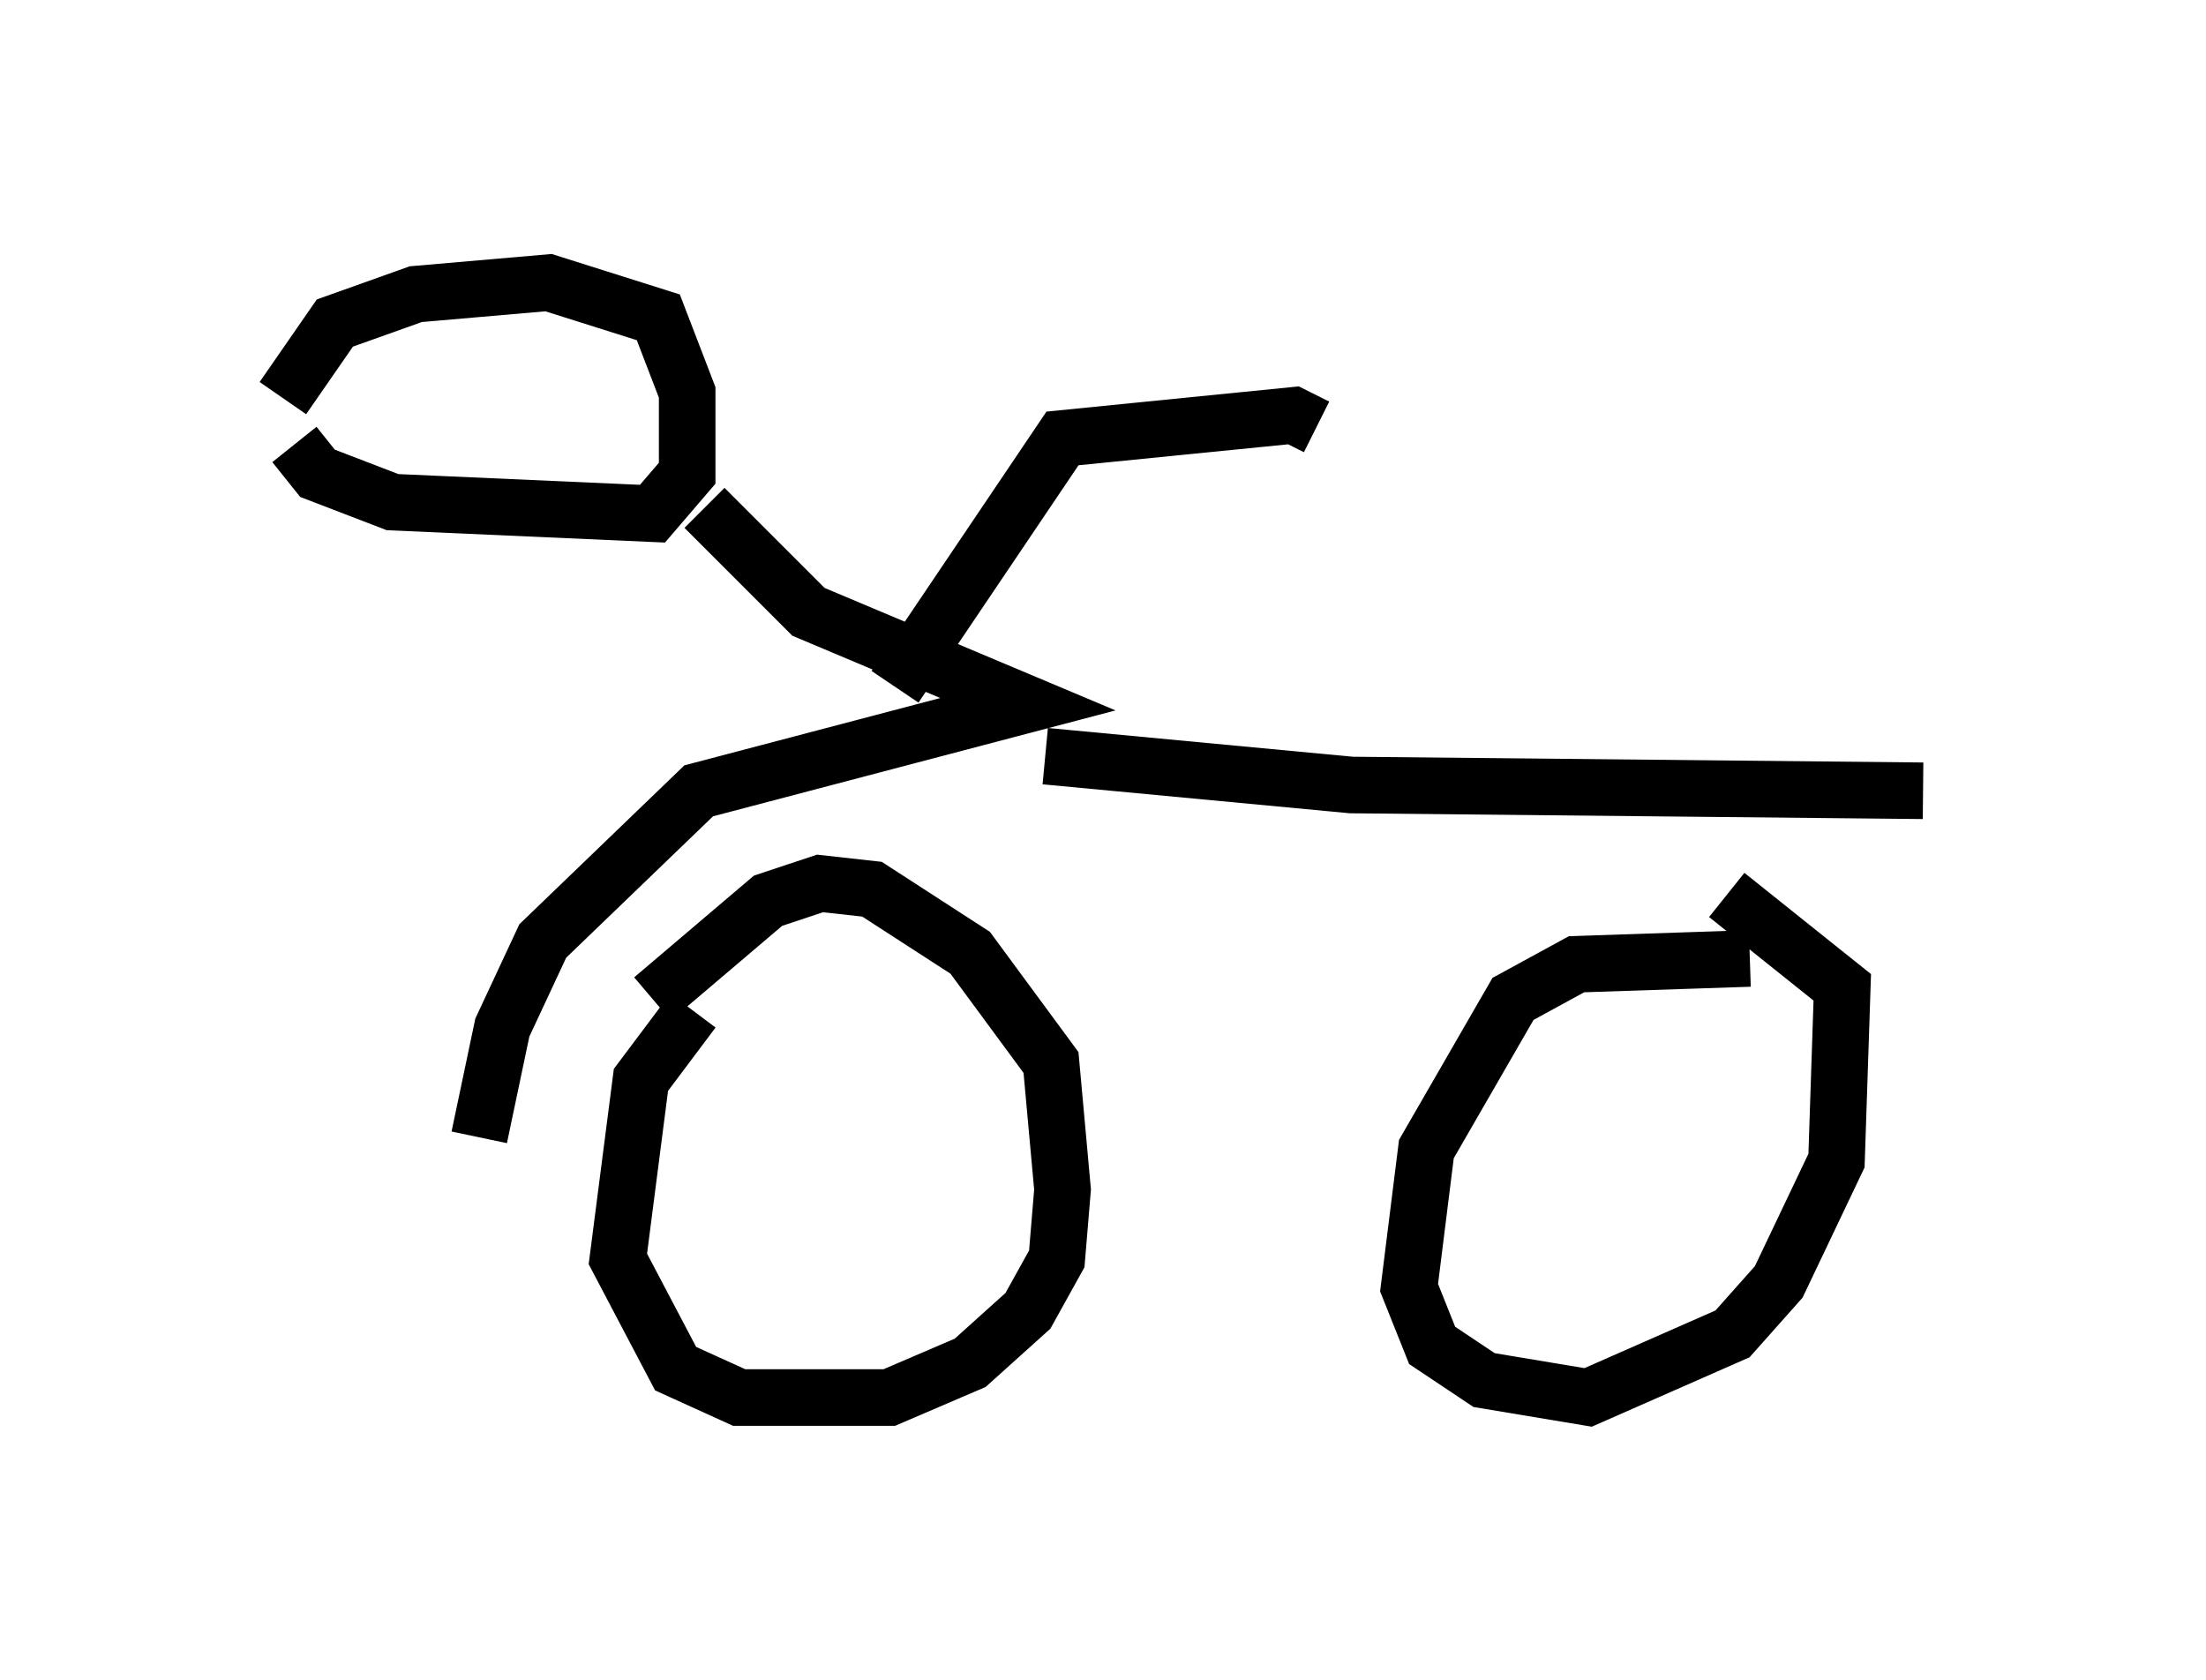 <?xml version="1.0" encoding="utf-8" ?>
<svg baseProfile="full" height="29.702" version="1.1" width="38.992" xmlns="http://www.w3.org/2000/svg" xmlns:ev="http://www.w3.org/2001/xml-events" xmlns:xlink="http://www.w3.org/1999/xlink"><defs /><rect fill="white" height="29.702" width="38.992" x="0" y="0" /><path d="M12.861, 17.965 m-0.613, -0.102 l-0.919, 1.225 -0.408, 3.165 l1.021, 1.94 1.123, 0.51 l2.654, 0.0 1.429, -0.613 l1.021, -0.919 0.51, -0.919 l0.102, -1.225 -0.204, -2.246 l-1.429, -1.94 -1.735, -1.123 l-0.919, -0.102 -0.919, 0.306 l-2.042, 1.735 m19.396, -0.715 l-3.063, 0.102 -1.123, 0.613 l-1.531, 2.654 -0.306, 2.45 l0.408, 1.021 0.919, 0.613 l1.838, 0.306 2.552, -1.123 l0.817, -0.919 1.021, -2.144 l0.102, -3.063 -2.042, -1.633 m-25.317, -7.963 l0.408, 0.51 1.327, 0.51 l4.594, 0.204 0.613, -0.715 l0.0, -1.429 -0.51, -1.327 l-1.94, -0.613 -2.348, 0.204 l-1.429, 0.51 -0.919, 1.327 m7.452, 1.94 l1.838, 1.838 3.879, 1.633 l-5.819, 1.531 -2.756, 2.654 l-0.715, 1.531 -0.408, 1.94 m10.004, -6.738 l5.41, 0.51 10.106, 0.102 m-18.171, -1.838 l2.96, -4.39 4.083, -0.408 l0.408, 0.204 " fill="none" stroke="black" stroke-width="1" /></svg>